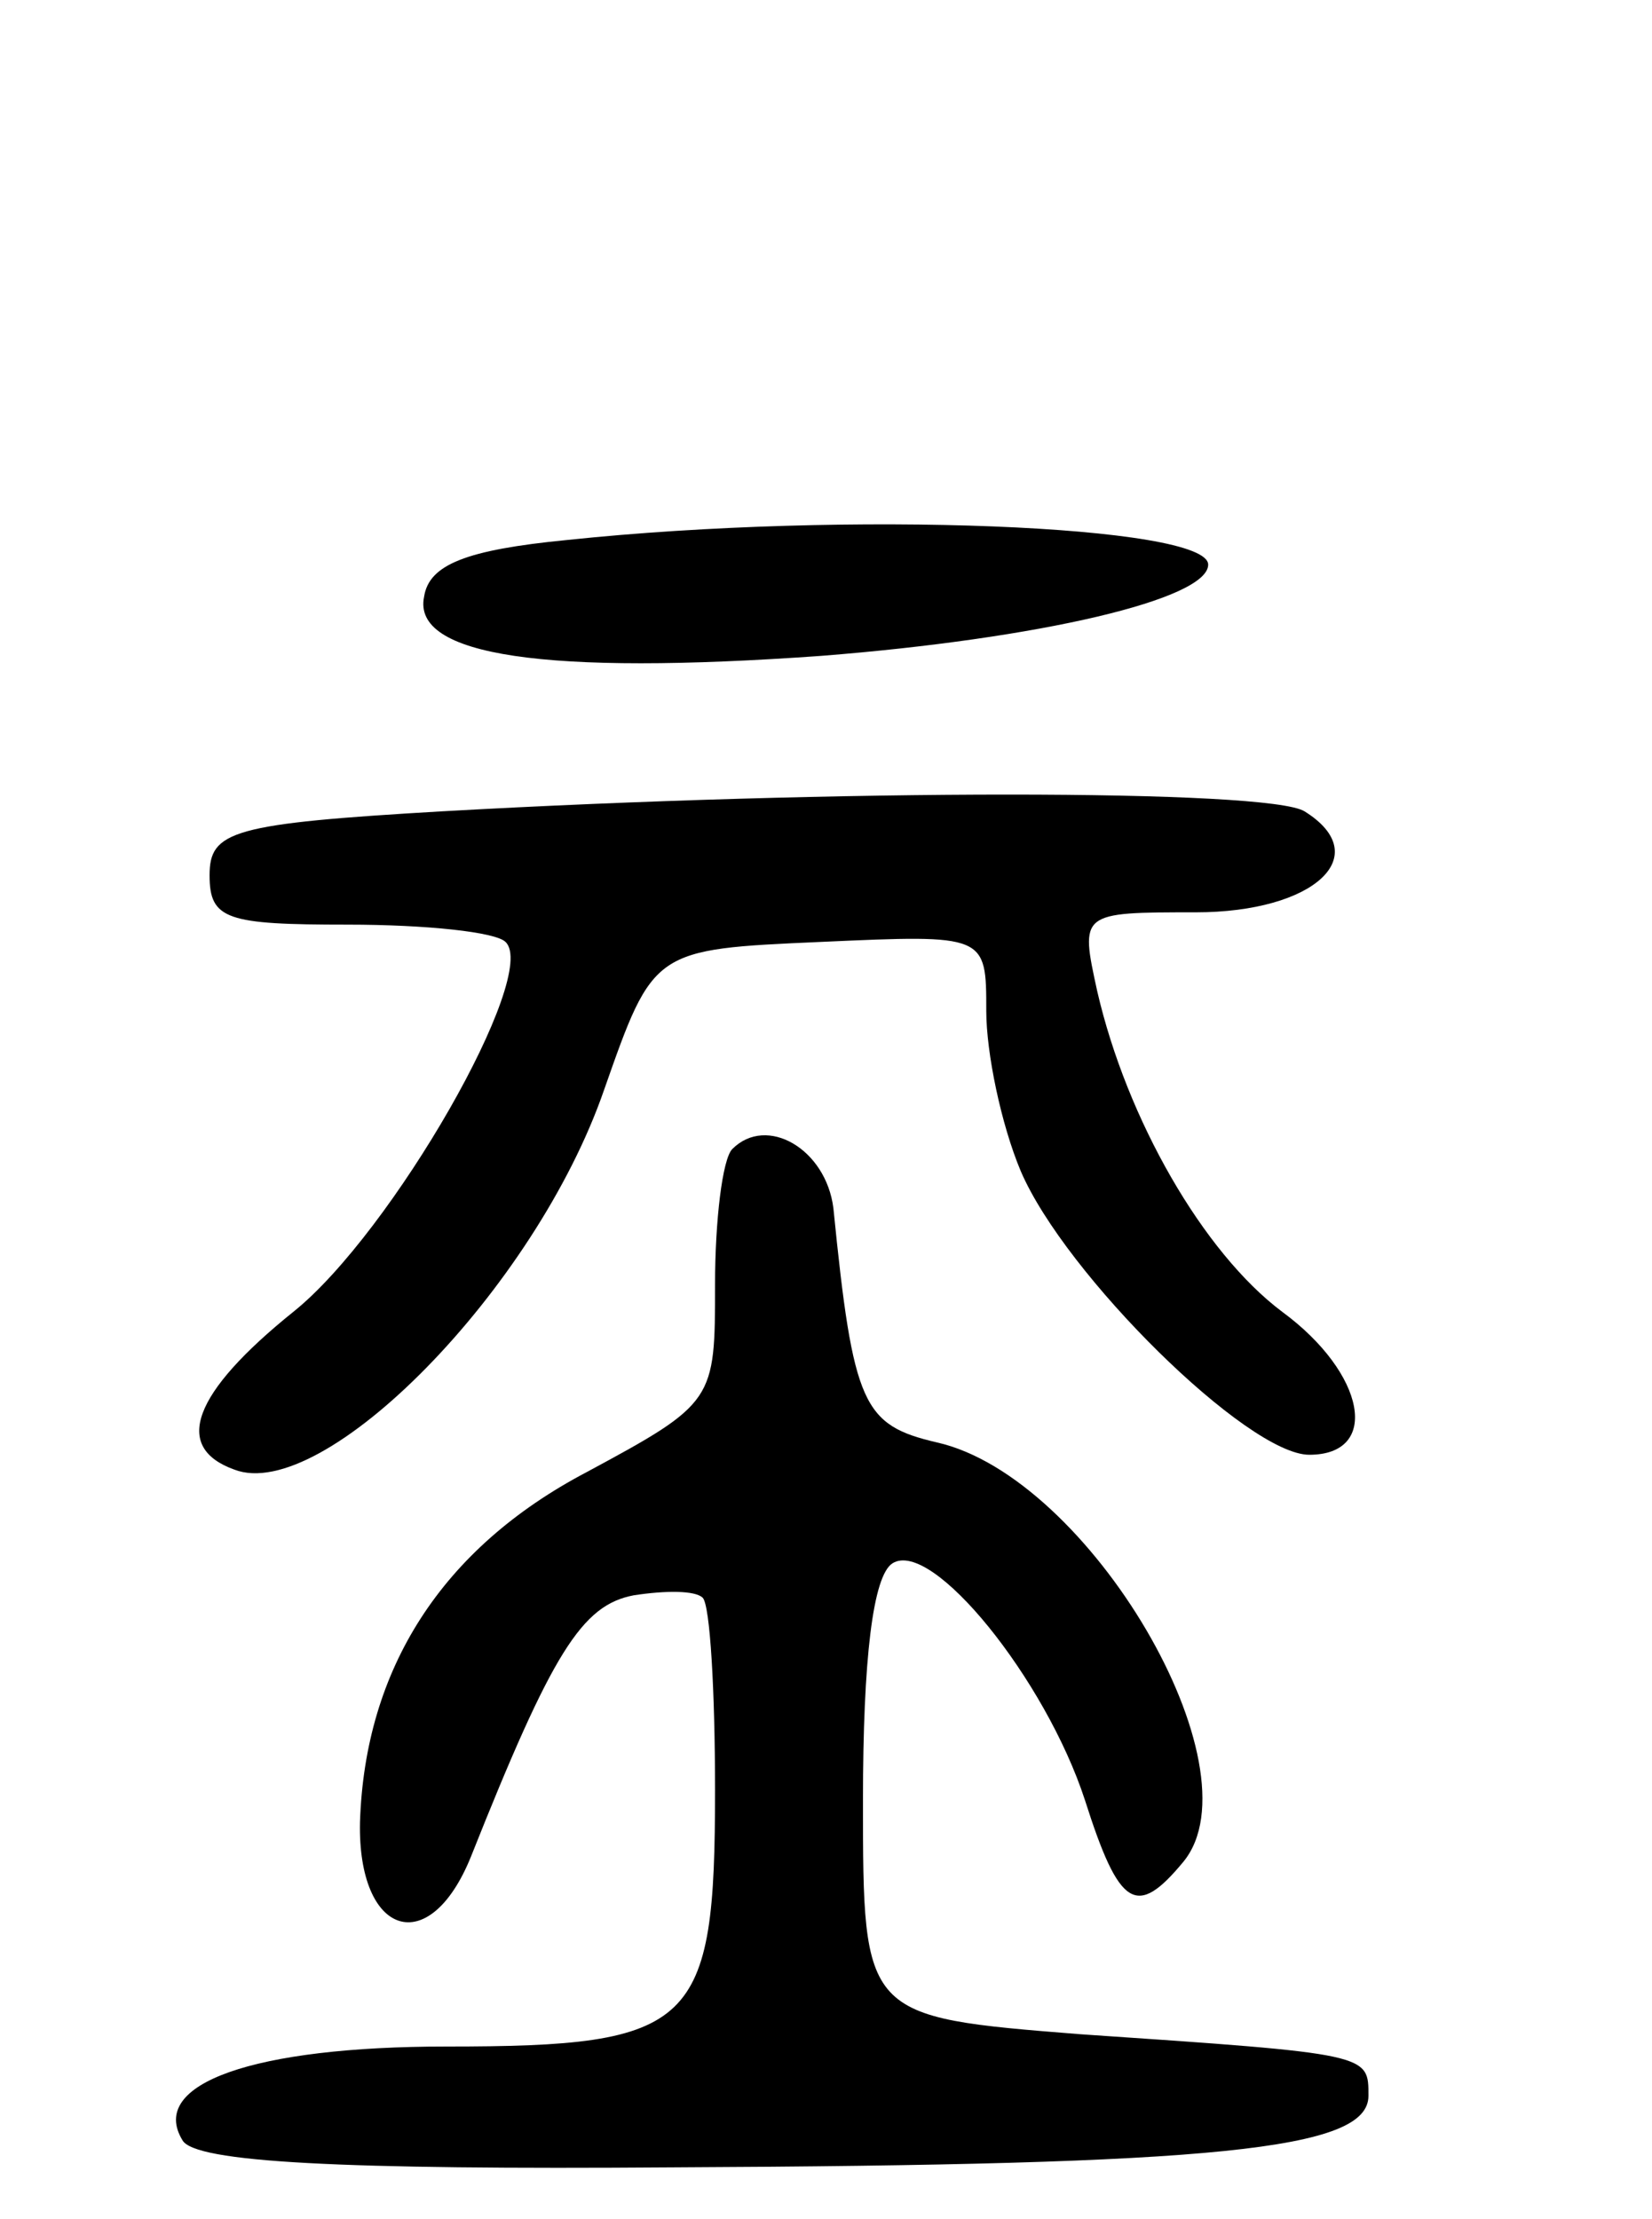 <svg version="1.0" xmlns="http://www.w3.org/2000/svg"
 width="67pt" height="90pt" viewBox="0 0 67 90"
 preserveAspectRatio="xMidYMid meet">
<g transform="translate(0,90) scale(0.1,-0.1)"
fill="#000000" stroke="none">
<path d="M230 681 c-41 -4 -56 -10 -58 -23 -5 -24 49 -32 161 -24 89 7 157 23
157 37 0 16 -146 22 -260 10z"/>
<path d="M180 571 c-86 -5 -95 -8 -95 -26 0 -18 7 -20 56 -20 32 0 60 -3 64
-7 14 -13 -46 -118 -86 -150 -41 -33 -49 -55 -24 -64 36 -14 122 73 150 154
20 57 20 57 88 60 67 3 67 3 67 -28 0 -17 6 -46 14 -65 18 -42 92 -115 117
-115 29 0 23 33 -11 58 -32 24 -63 78 -75 130 -7 32 -7 32 40 32 48 0 73 23
44 41 -15 9 -189 9 -349 0z"/>
<path d="M297 434 c-4 -4 -7 -29 -7 -55 0 -47 0 -48 -52 -76 -59 -31 -90 -80
-92 -142 -1 -46 28 -56 45 -14 33 83 45 102 66 106 13 2 25 2 28 -1 3 -3 5
-38 5 -78 0 -96 -8 -104 -109 -104 -78 0 -121 -15 -107 -38 5 -9 64 -12 199
-11 220 1 282 7 282 29 0 17 1 17 -117 25 -88 7 -88 7 -88 95 0 57 4 91 12 96
16 10 62 -47 78 -96 14 -44 21 -48 40 -25 31 38 -38 156 -100 170 -30 7 -34
15 -42 95 -3 24 -27 38 -41 24z"/>
</g>
</svg>
